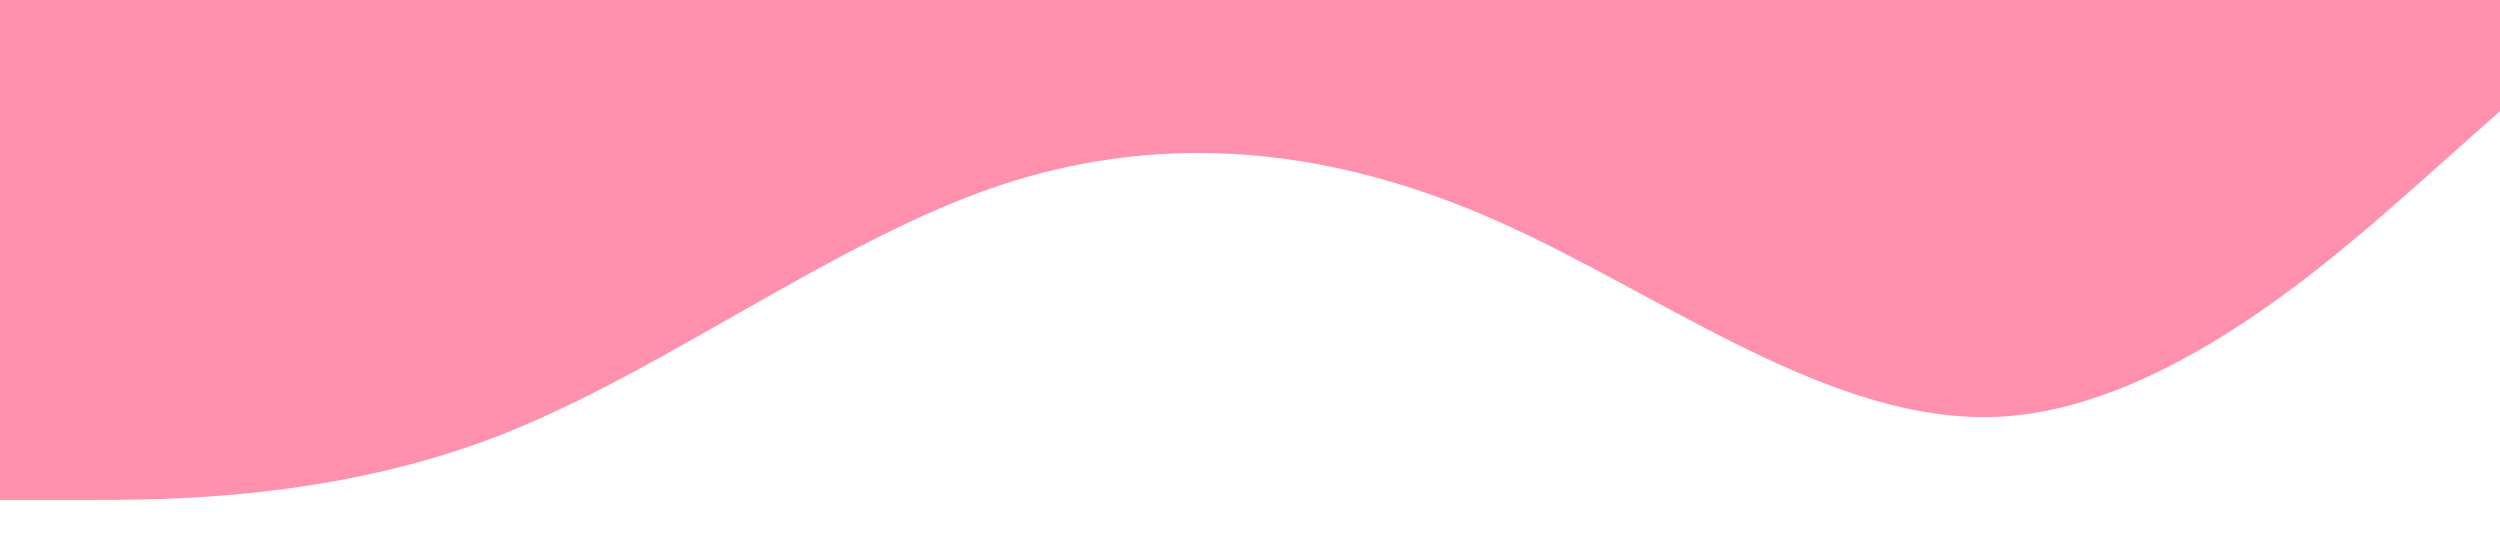 <svg xmlns="http://www.w3.org/2000/svg" viewBox="0 0 1440 320">
  <path fill="#FF91AF" fill-opacity="1" d="M0,288L48,288C96,288,192,288,288,250.7C384,213,480,139,576,106.7C672,75,768,85,864,128C960,171,1056,245,1152,240C1248,235,1344,149,1392,106.7L1440,64L1440,0L1392,0C1344,0,1248,0,1152,0C1056,0,960,0,864,0C768,0,672,0,576,0C480,0,384,0,288,0C192,0,96,0,48,0L0,0Z"></path>
</svg>